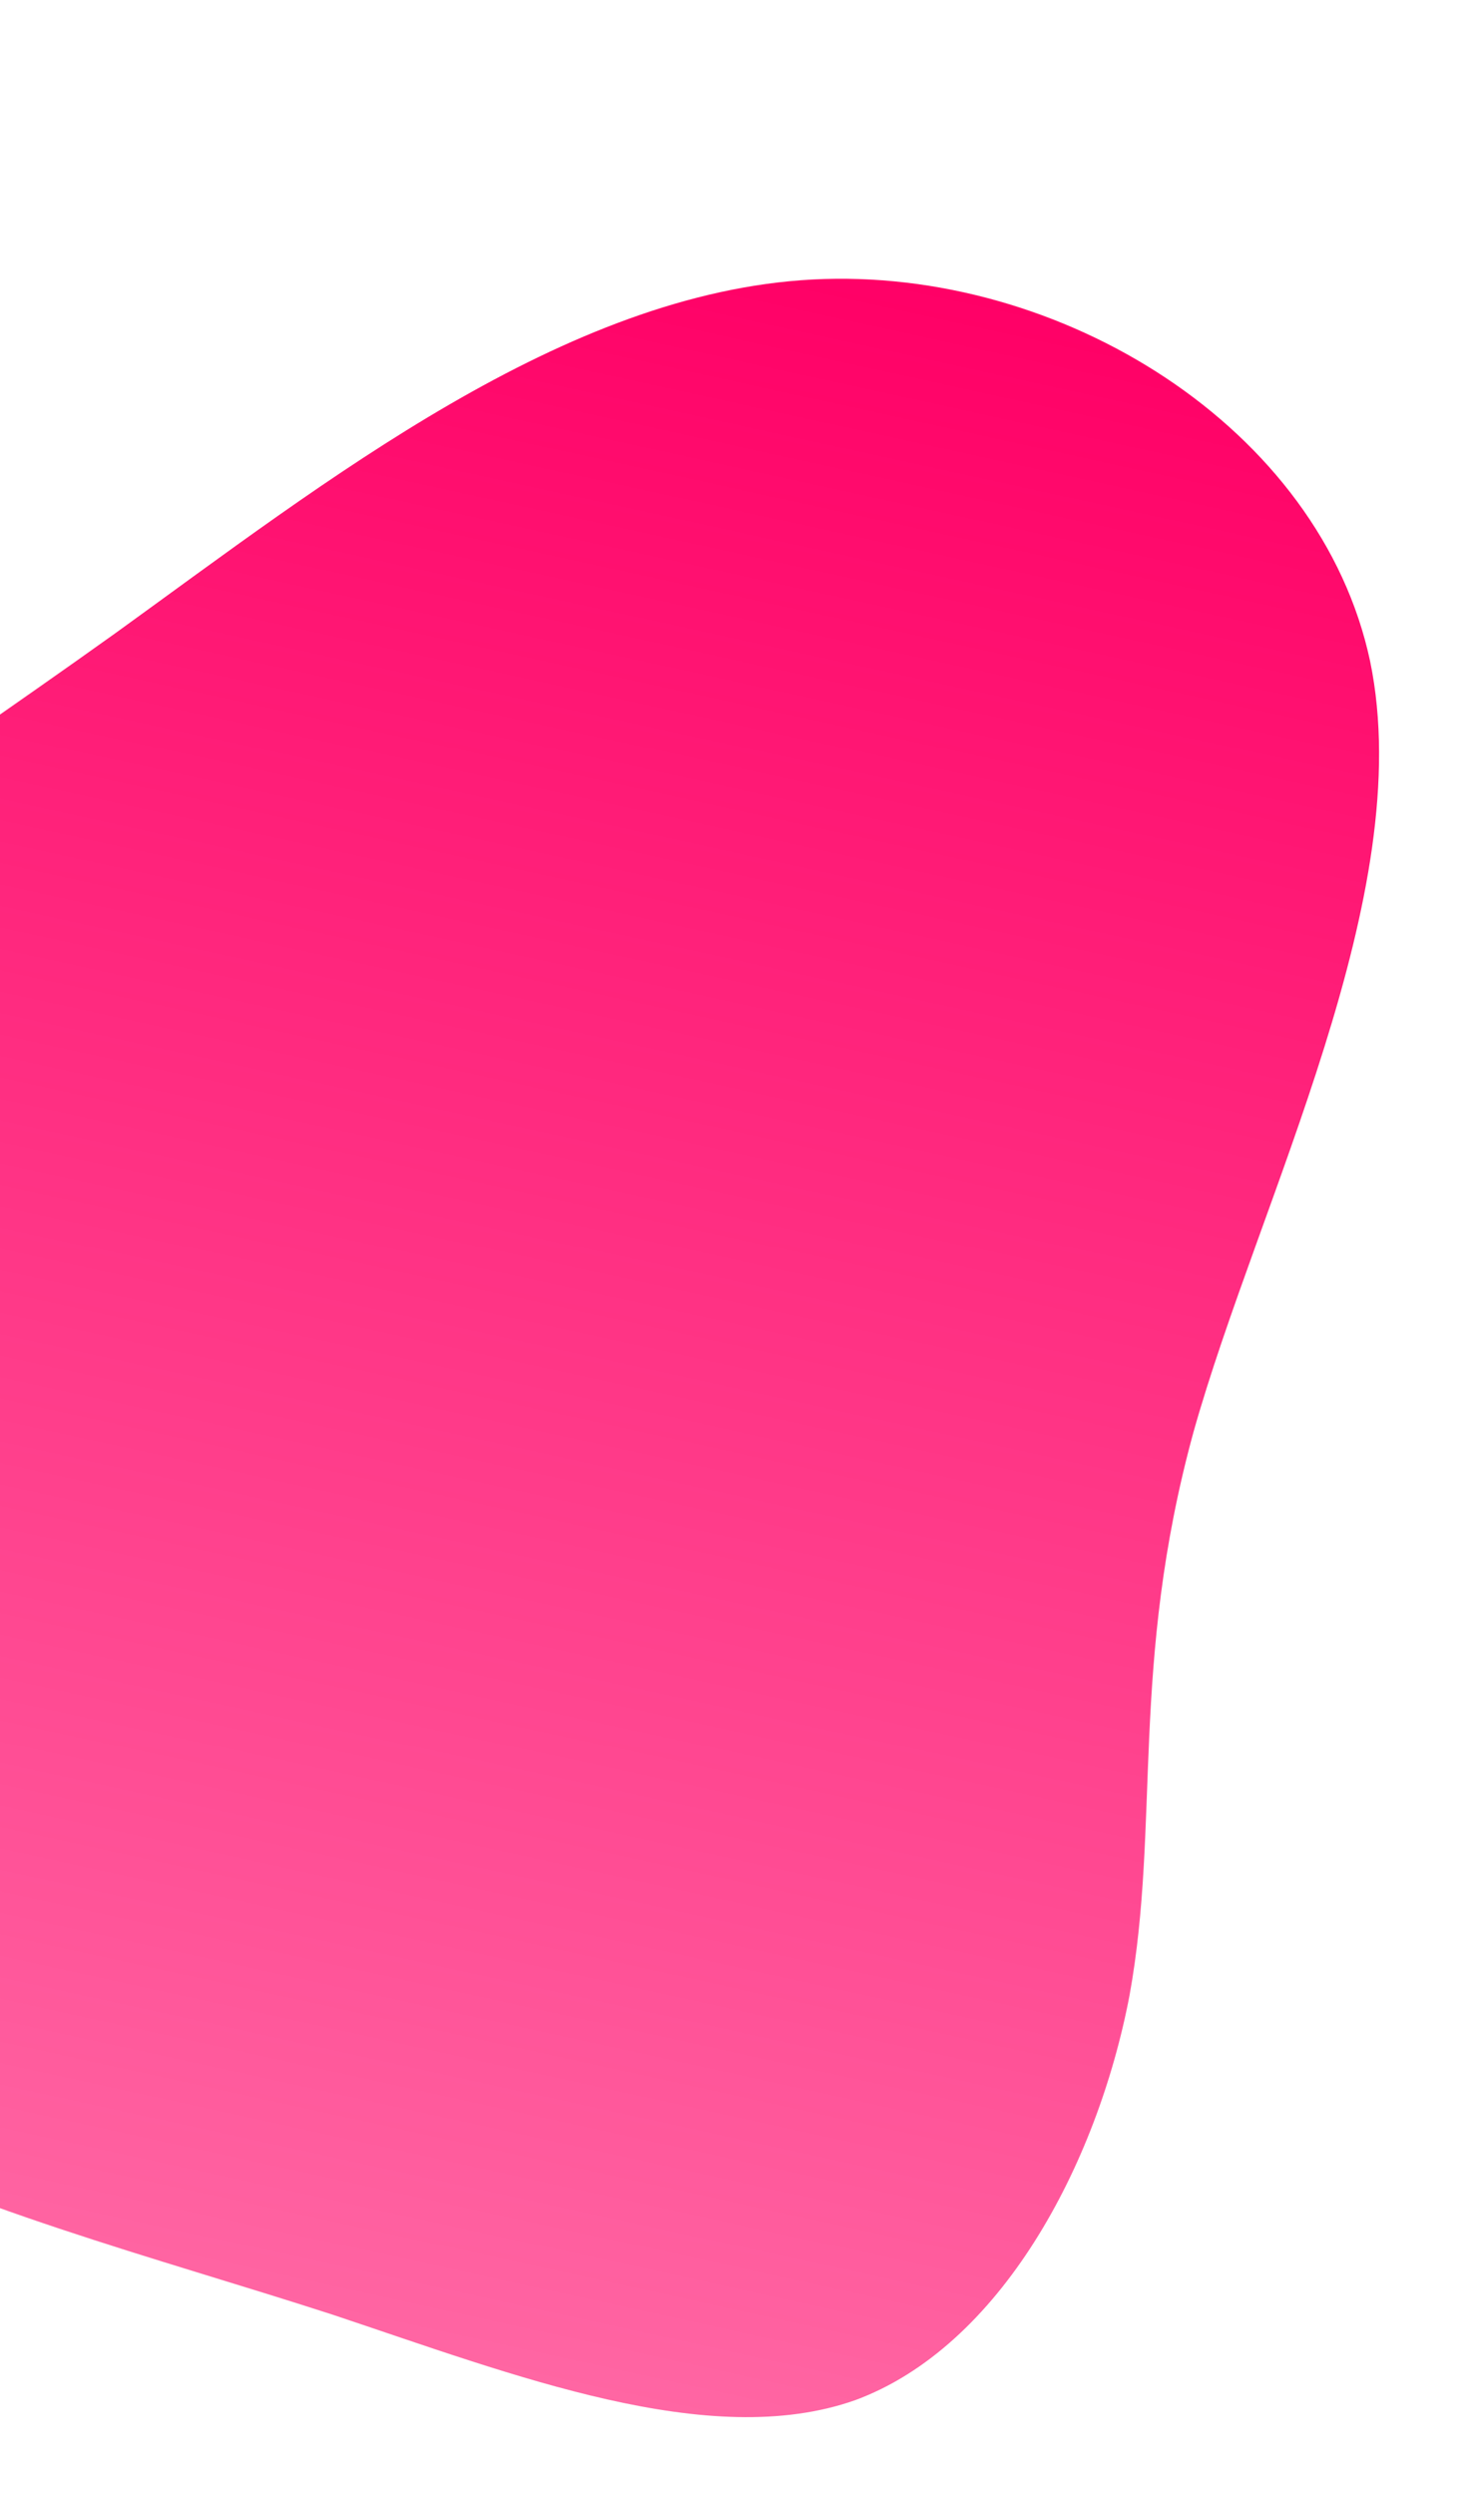 <svg width="219" height="368" viewBox="0 0 219 368" fill="none" xmlns="http://www.w3.org/2000/svg">
<path d="M202.195 97.54C209.32 131.969 185.76 176.943 176.122 211.25C166.71 245.606 171.27 269.068 166.689 294.314C161.884 319.51 147.536 346.165 126.189 354.025C104.665 361.61 75.916 350.351 49.028 341.391C21.864 332.608 -3.487 326.349 -33.174 311.811C-62.811 297.047 -96.559 274.053 -103.113 245.661C-109.619 217.043 -89.206 183.203 -65.232 157.946C-41.21 132.464 -14.128 115.691 16.996 93.418C48.169 70.919 83.334 43.146 119.934 41.225C156.534 39.305 194.844 63.062 202.195 97.54Z" fill="url(#paint0_linear)"/>
<defs>
<linearGradient id="paint0_linear" x1="81.808" y1="29.894" x2="14.482" y2="337.468" gradientUnits="userSpaceOnUse">
<stop stop-color="#FF0066"/>
<stop offset="1" stop-color="#FF0066" stop-opacity="0.6"/>
</linearGradient>
</defs>
</svg>
